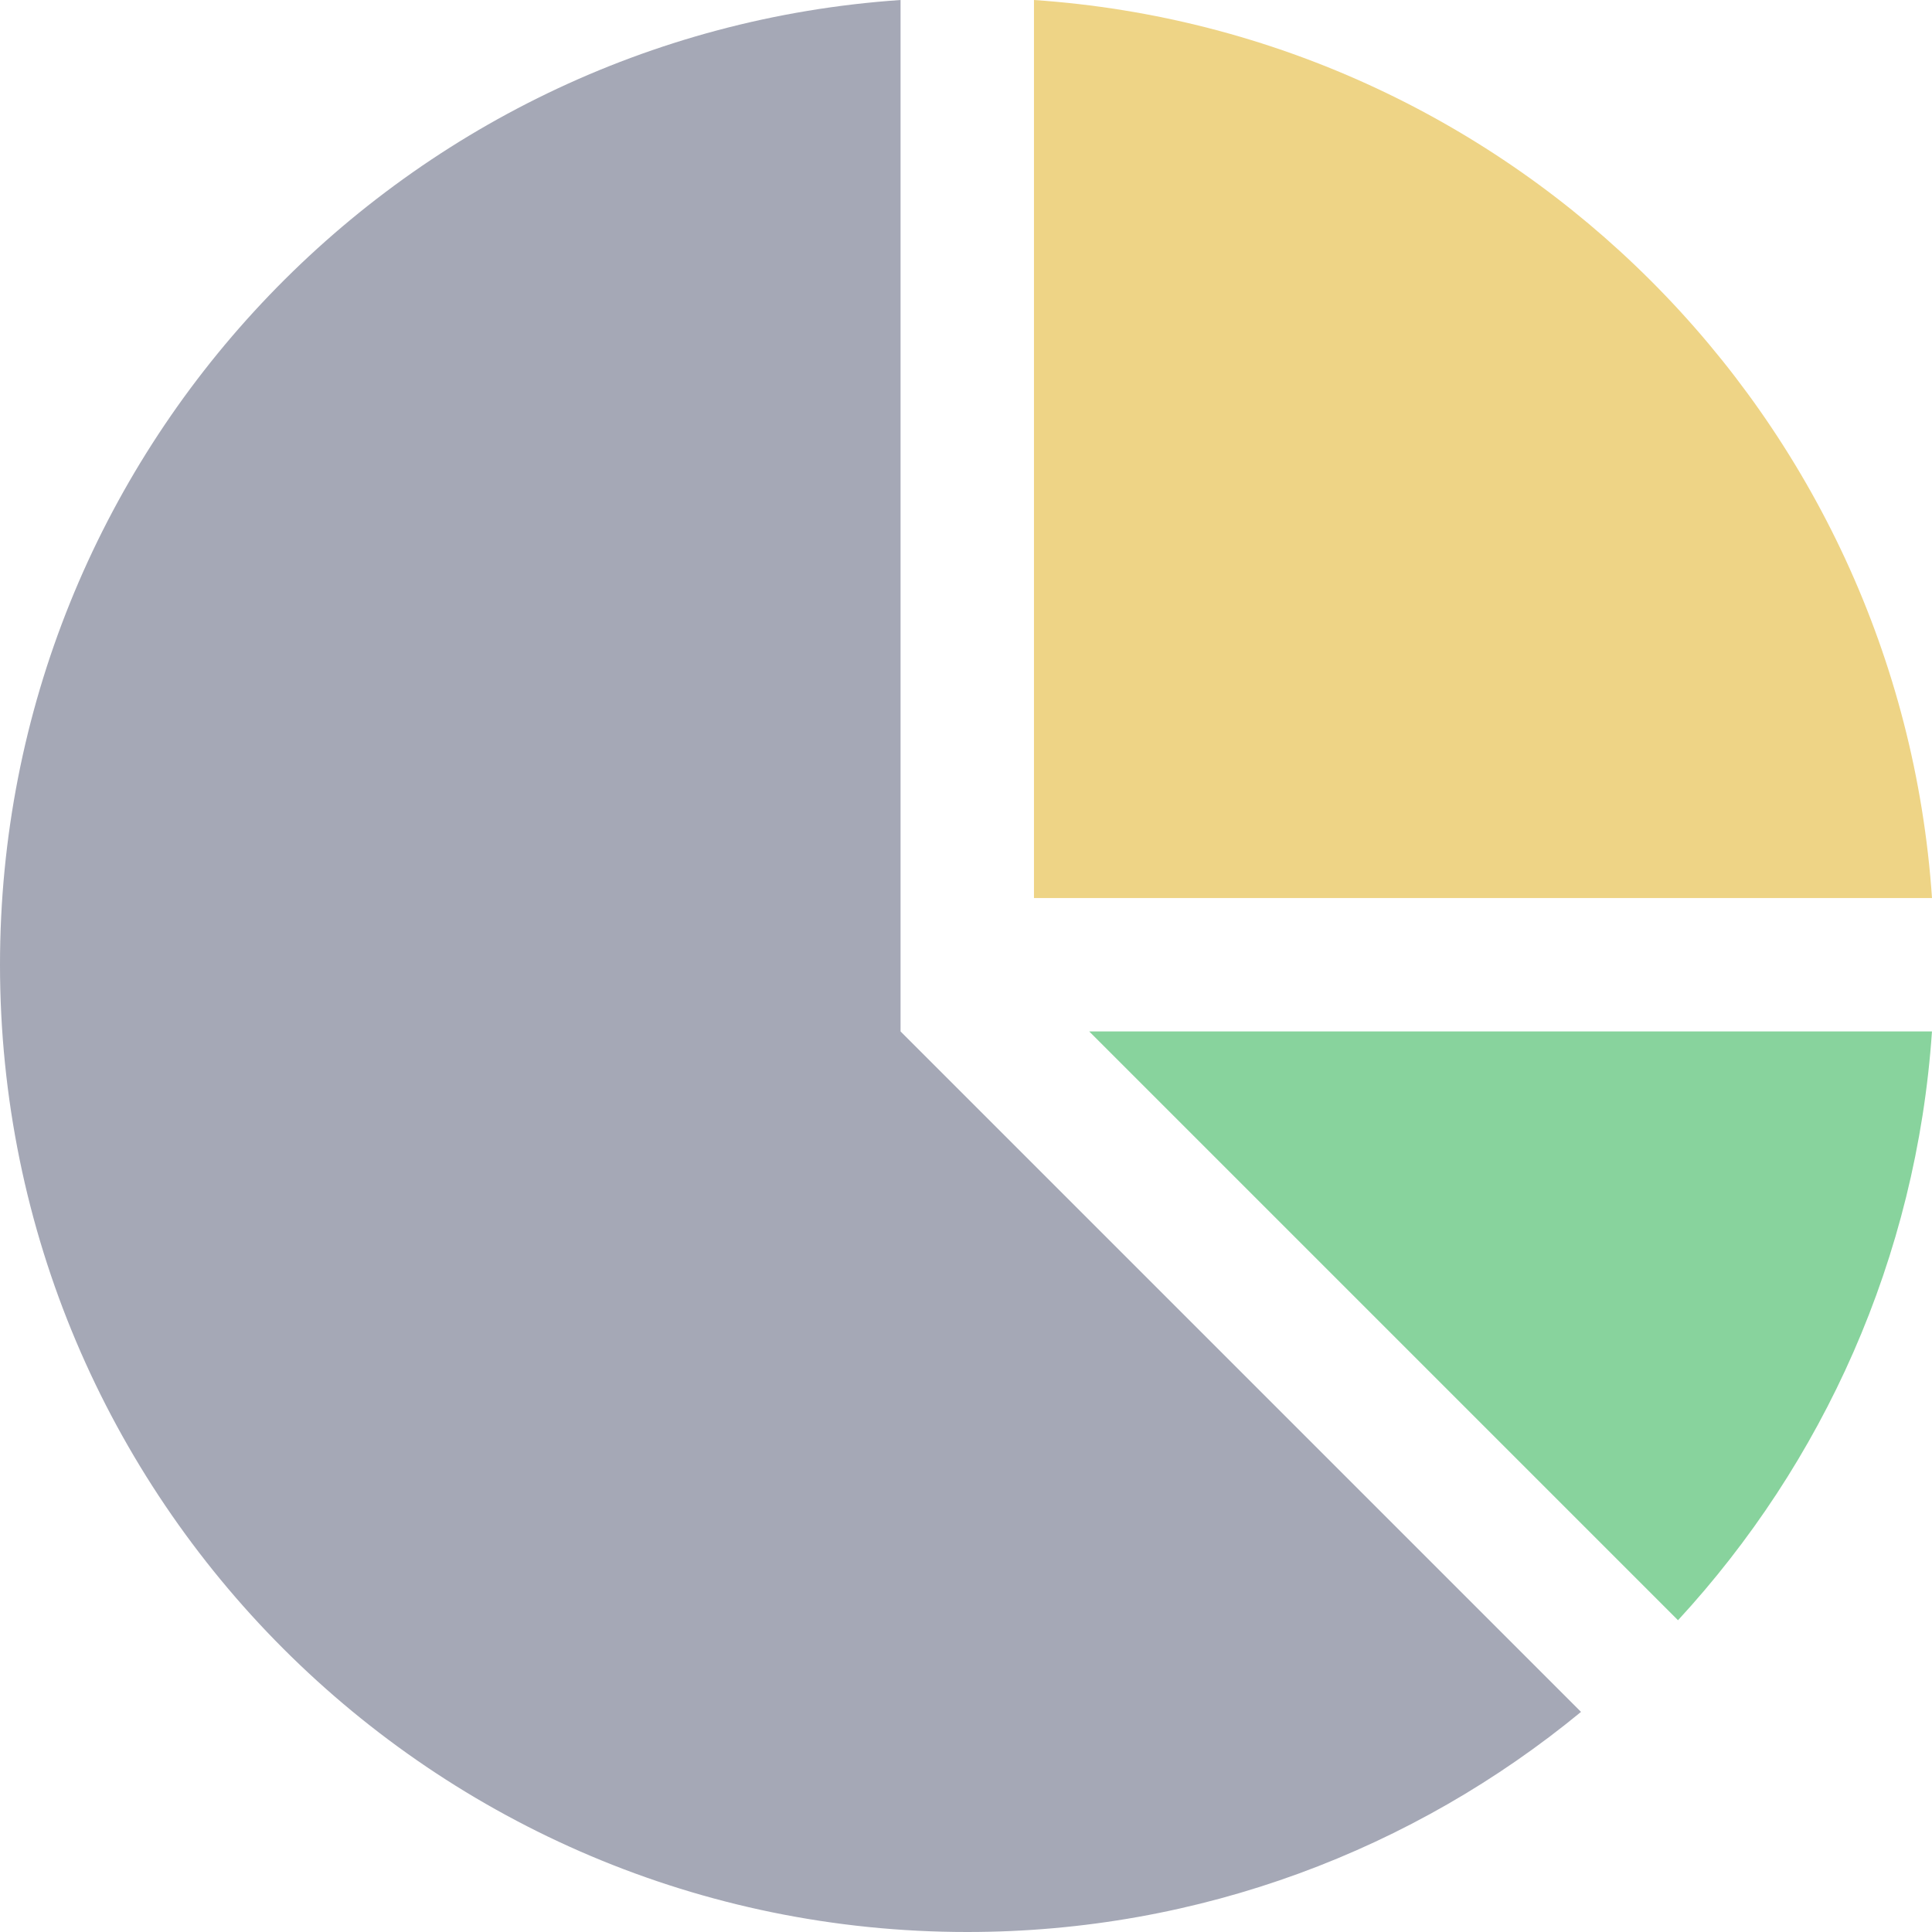 <?xml version="1.0"?>
<svg xmlns="http://www.w3.org/2000/svg" xmlns:xlink="http://www.w3.org/1999/xlink" version="1.1"
	id="Capa_1" x="0px" y="0px" viewBox="0 0 57.924 57.924"
	style="enable-background:new 0 0 57.924 57.924;" xml:space="preserve"><g><g>
	<path style="fill:#EED486" d="M31,26.924h26.924C56.94,12.503,45.421,0.983,31,0V26.924z" data-original="#F0C419" class="" data-old_color="#F0C419"/>
	<path style="fill:#88D39D" d="M50.309,48.577c4.343-4.71,7.151-10.858,7.614-17.653H32.656L50.309,48.577z" data-original="#71C285" class="active-path" data-old_color="#87D29C"/>
	<path style="fill:#A5A8B6" d="M27,30.924V0C11.918,1.028,0,13.58,0,28.924c0,16.016,12.984,29,29,29   c6.99,0,13.396-2.479,18.401-6.599L27,30.924z" data-original="#556080" class="" data-old_color="#A4A7B5"/>
</g></g> </svg>
